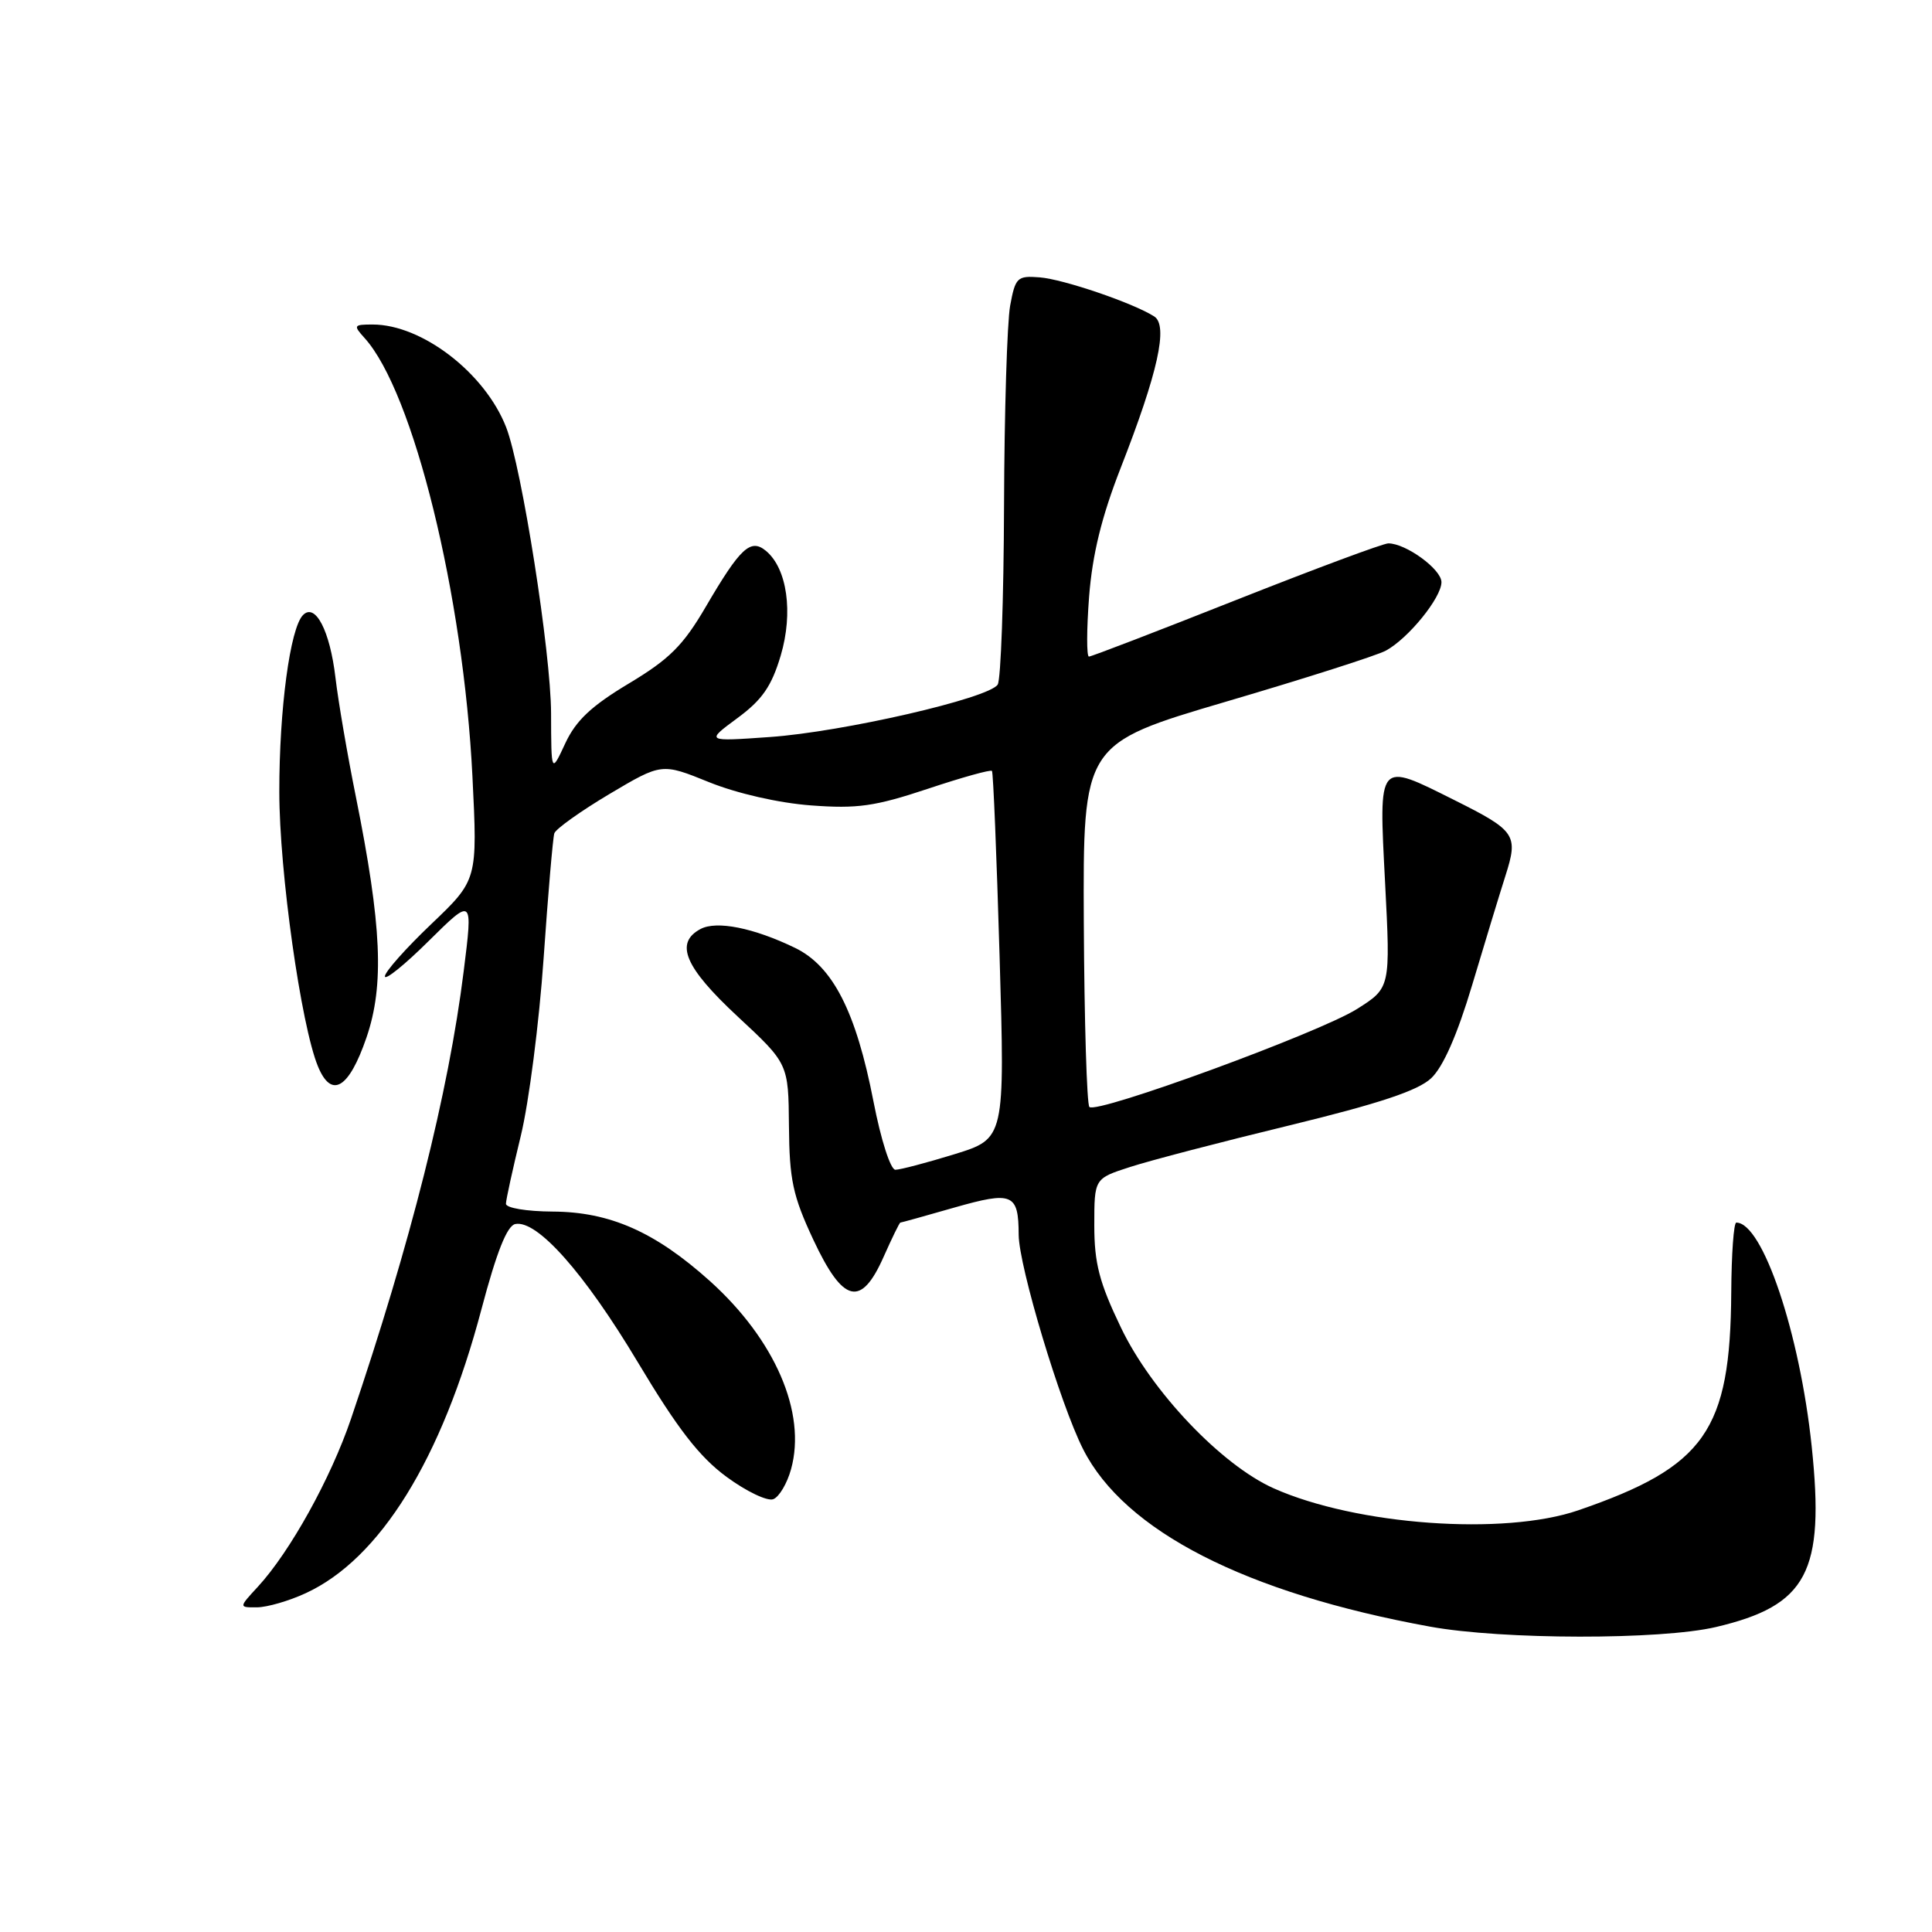<?xml version="1.0" encoding="UTF-8" standalone="no"?>
<!DOCTYPE svg PUBLIC "-//W3C//DTD SVG 1.1//EN" "http://www.w3.org/Graphics/SVG/1.1/DTD/svg11.dtd" >
<svg xmlns="http://www.w3.org/2000/svg" xmlns:xlink="http://www.w3.org/1999/xlink" version="1.1" viewBox="0 0 256 256">
 <g >
 <path fill="currentColor"
d=" M 227.37 215.59 C 239.47 212.74 241.81 208.34 240.06 191.66 C 238.48 176.63 233.56 162.00 230.07 162.00 C 229.73 162.00 229.43 166.16 229.40 171.25 C 229.28 189.59 225.94 194.34 209.14 200.12 C 199.30 203.51 179.74 202.10 168.77 197.21 C 161.85 194.12 152.58 184.38 148.53 175.91 C 145.66 169.94 145.00 167.39 145.00 162.36 C 145.00 156.16 145.00 156.16 149.75 154.63 C 152.36 153.78 161.86 151.30 170.86 149.12 C 182.77 146.22 187.88 144.52 189.64 142.87 C 191.22 141.38 193.09 137.14 195.06 130.55 C 196.71 125.02 198.70 118.49 199.48 116.04 C 201.21 110.62 200.84 110.08 192.74 106.03 C 182.50 100.91 182.69 100.67 183.53 116.94 C 184.25 130.89 184.25 130.89 179.82 133.69 C 174.87 136.83 145.32 147.65 144.35 146.68 C 144.01 146.34 143.68 135.37 143.61 122.31 C 143.50 98.56 143.50 98.56 162.50 92.96 C 172.95 89.89 182.46 86.85 183.64 86.21 C 186.62 84.59 191.00 79.19 191.00 77.14 C 191.00 75.43 186.29 72.00 183.96 72.00 C 183.28 72.00 174.21 75.38 163.80 79.50 C 153.40 83.62 144.62 87.00 144.29 87.00 C 143.97 87.00 143.98 83.43 144.31 79.07 C 144.75 73.45 145.96 68.50 148.49 62.02 C 153.44 49.36 154.82 43.13 152.94 41.93 C 150.18 40.16 140.89 36.99 137.75 36.75 C 134.79 36.52 134.54 36.76 133.85 40.50 C 133.45 42.70 133.08 54.62 133.04 67.00 C 133.00 79.38 132.62 90.05 132.20 90.71 C 131.04 92.53 111.70 96.98 102.00 97.66 C 93.50 98.26 93.50 98.26 97.70 95.16 C 101.00 92.73 102.24 90.93 103.45 86.86 C 105.13 81.18 104.31 75.33 101.49 72.99 C 99.46 71.31 98.10 72.57 93.55 80.35 C 90.52 85.54 88.72 87.33 83.32 90.57 C 78.35 93.55 76.31 95.47 74.90 98.50 C 73.04 102.50 73.04 102.50 73.02 94.50 C 72.99 86.43 69.14 61.95 67.07 56.62 C 64.27 49.43 55.92 43.00 49.38 43.00 C 46.86 43.00 46.79 43.11 48.30 44.78 C 54.78 51.93 61.41 78.90 62.60 102.87 C 63.28 116.59 63.28 116.59 57.14 122.45 C 53.76 125.67 51.00 128.78 51.00 129.37 C 51.00 129.96 53.63 127.84 56.83 124.66 C 62.67 118.89 62.67 118.89 61.44 128.70 C 59.44 144.76 54.40 164.77 46.51 188.00 C 43.82 195.91 38.42 205.64 34.17 210.25 C 31.63 213.00 31.63 213.00 34.06 212.98 C 35.40 212.97 38.30 212.13 40.50 211.11 C 50.35 206.58 58.54 193.36 63.79 173.50 C 65.81 165.87 67.19 162.41 68.28 162.19 C 71.18 161.62 77.43 168.67 84.50 180.48 C 89.80 189.34 92.66 193.03 96.27 195.69 C 98.89 197.62 101.68 198.95 102.46 198.65 C 103.24 198.36 104.30 196.56 104.82 194.67 C 106.89 187.20 102.70 177.52 94.06 169.74 C 86.81 163.23 80.82 160.58 73.25 160.54 C 69.76 160.52 67.02 160.06 67.04 159.50 C 67.05 158.95 67.94 154.90 69.01 150.50 C 70.08 146.10 71.44 135.53 72.03 127.00 C 72.62 118.47 73.26 111.01 73.45 110.42 C 73.65 109.83 76.93 107.49 80.74 105.22 C 87.68 101.10 87.68 101.10 93.95 103.64 C 97.66 105.14 103.19 106.40 107.46 106.72 C 113.60 107.18 115.93 106.85 122.91 104.53 C 127.43 103.02 131.27 101.95 131.44 102.15 C 131.61 102.34 132.06 113.38 132.45 126.69 C 133.16 150.87 133.16 150.87 126.47 152.94 C 122.80 154.07 119.27 155.00 118.64 155.00 C 118.00 154.99 116.73 151.05 115.74 145.95 C 113.43 134.05 110.36 128.03 105.35 125.60 C 99.86 122.94 94.95 121.96 92.82 123.10 C 89.36 124.95 90.74 128.18 97.73 134.68 C 104.47 140.94 104.47 140.94 104.54 149.22 C 104.60 156.33 105.05 158.45 107.76 164.25 C 111.72 172.71 114.10 173.29 117.10 166.50 C 118.20 164.03 119.19 162.00 119.30 162.00 C 119.41 162.00 122.63 161.11 126.45 160.01 C 134.17 157.81 134.96 158.14 134.98 163.62 C 135.01 167.80 140.49 186.06 143.52 192.03 C 149.01 202.88 165.07 211.09 189.50 215.54 C 199.04 217.28 220.06 217.31 227.37 215.59 Z  M 48.56 137.48 C 50.94 130.53 50.59 122.67 47.14 105.50 C 46.03 100.00 44.82 92.93 44.45 89.79 C 43.72 83.57 41.78 79.84 40.15 81.50 C 38.44 83.23 37.00 93.97 37.01 104.93 C 37.01 115.46 39.89 135.89 42.13 141.30 C 43.92 145.64 46.23 144.27 48.56 137.48 Z "/>
</g>
</svg>